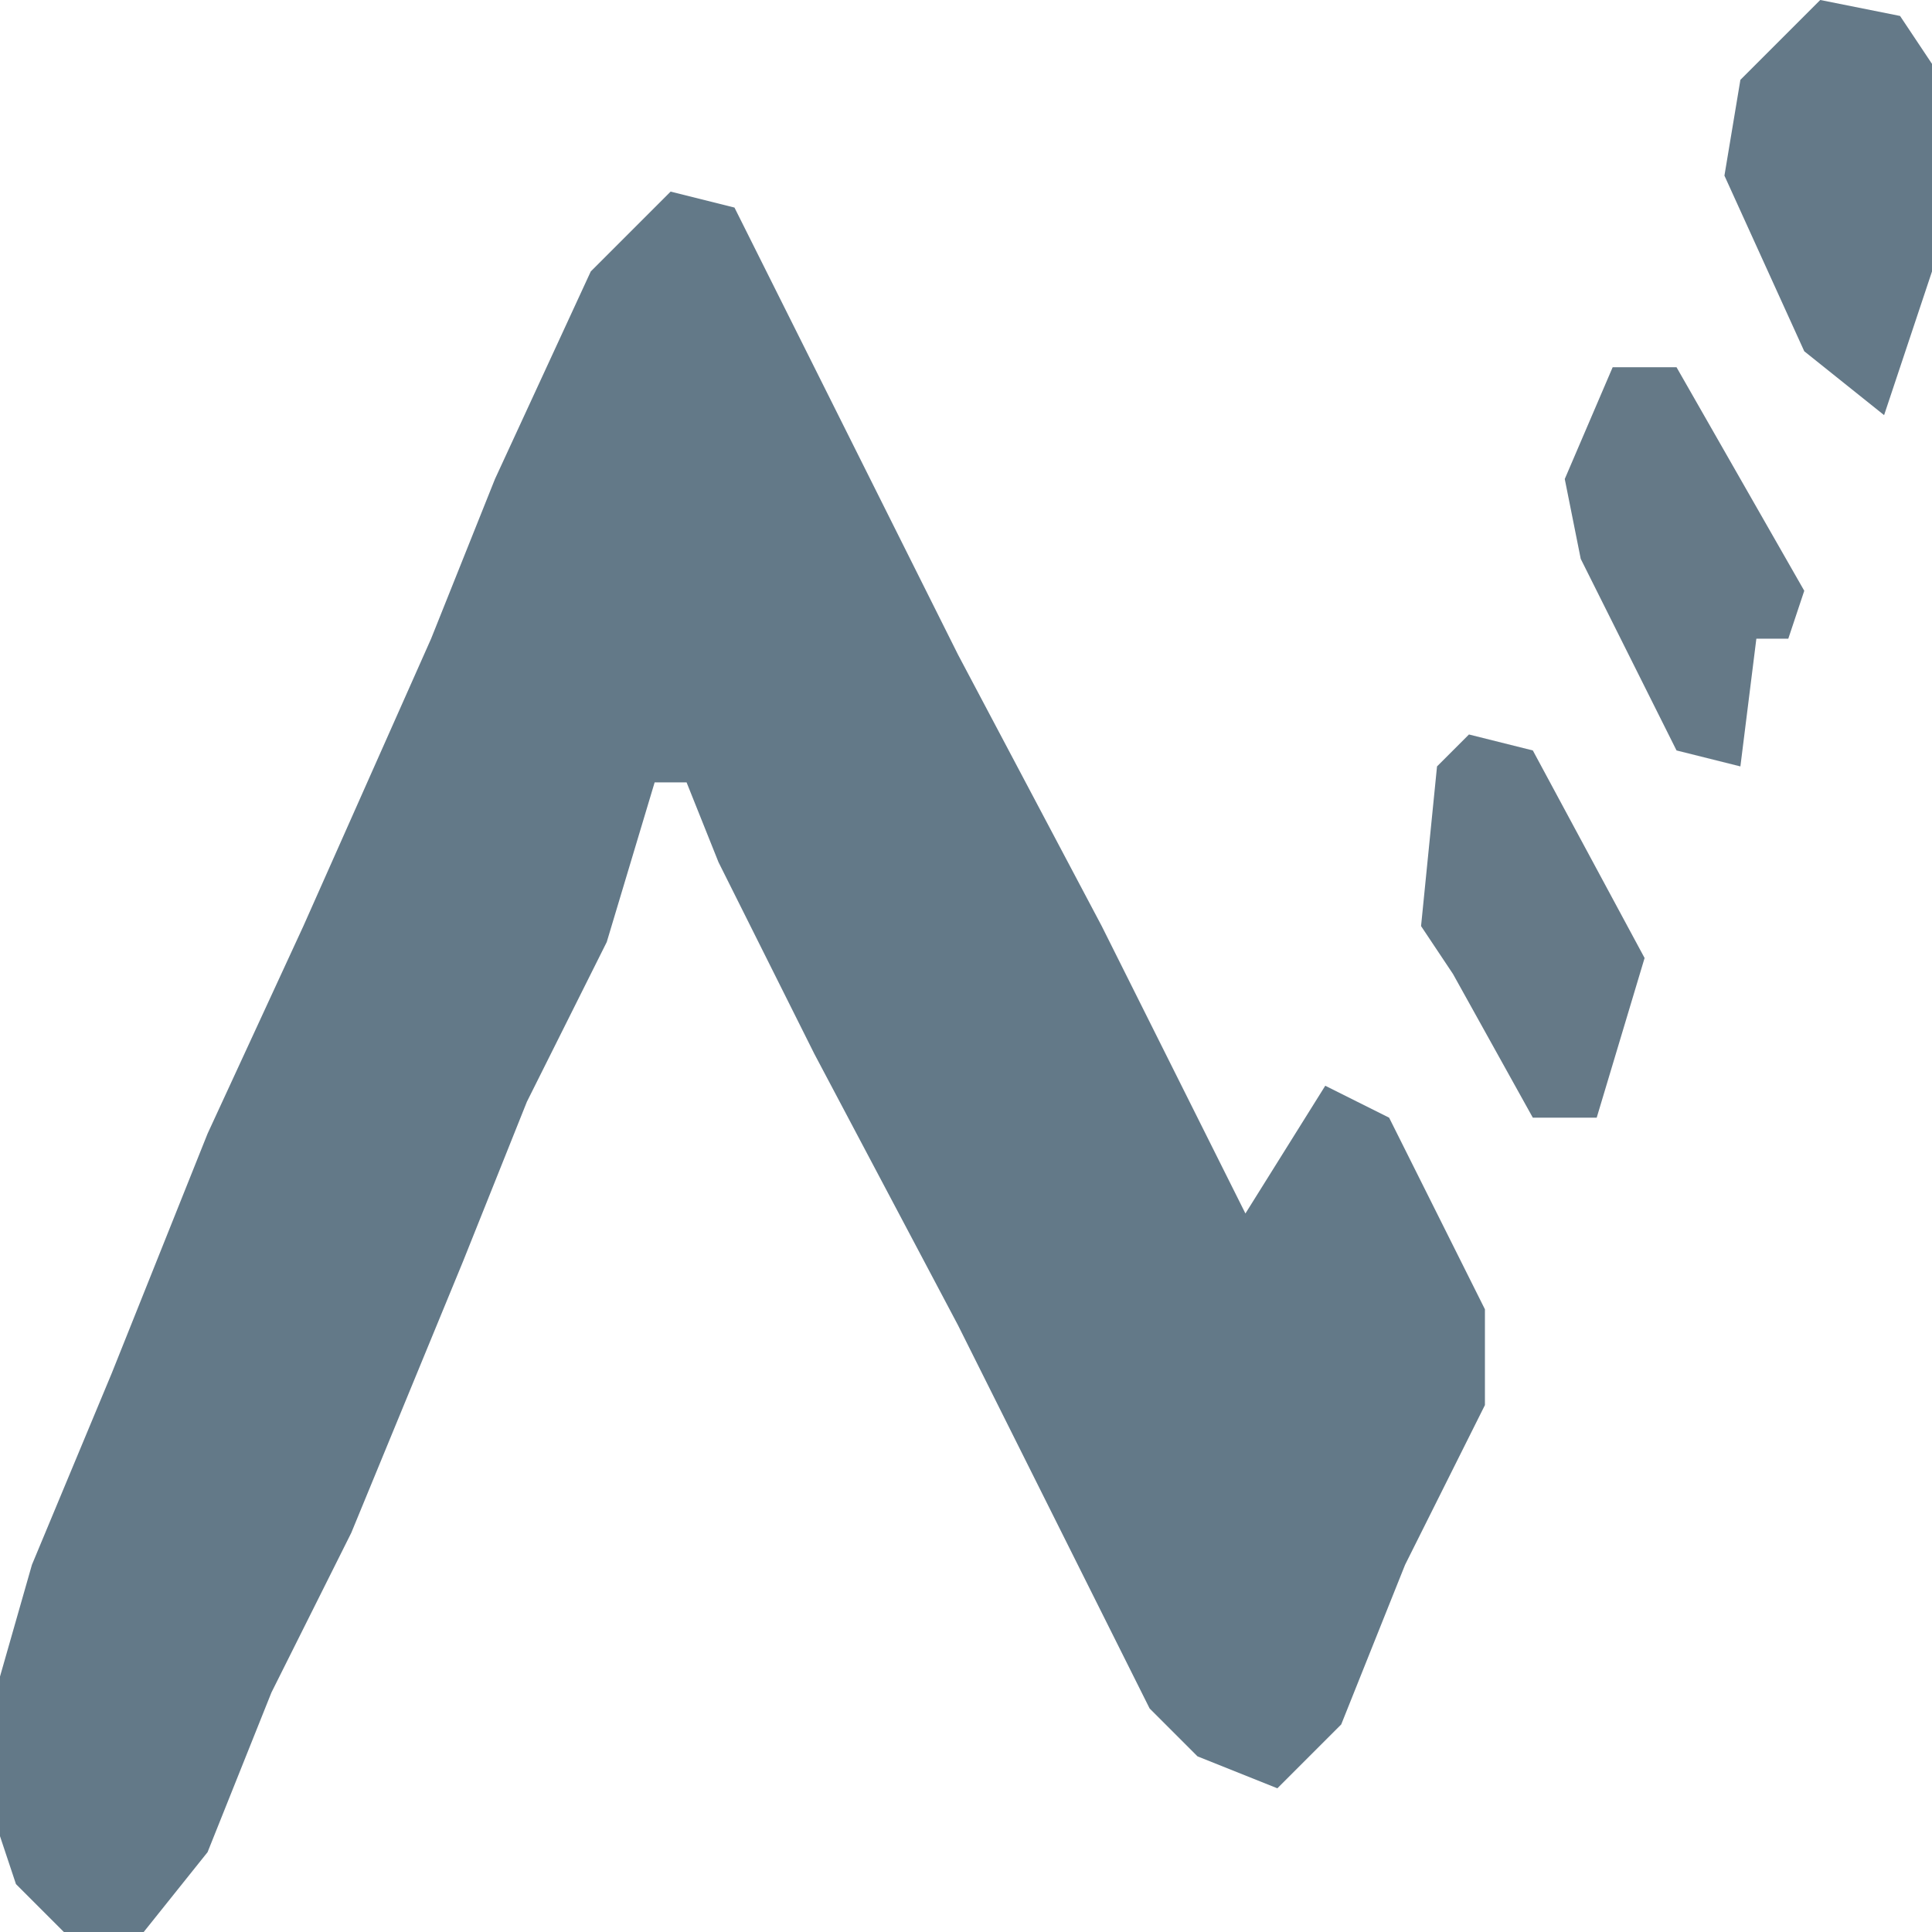 <?xml version="1.0" encoding="UTF-8"?>
<svg version="1.1" xmlns="http://www.w3.org/2000/svg" width="121" height="121">
<path d="M0,0 L4,1 L9,11 L15,23 L18,29 L27,46 L30,52 L36,64 L41,56 L45,58 L51,70 L51,76 L46,86 L42,96 L38,100 L33,98 L30,95 L22,79 L18,71 L9,54 L6,48 L3,42 L1,37 L-1,37 L-4,47 L-9,57 L-13,67 L-20,84 L-25,94 L-29,104 L-33,109 L-38,109 L-41,106 L-42,103 L-42,93 L-40,86 L-35,74 L-29,59 L-23,46 L-15,28 L-11,18 L-5,5 Z " fill="#637988" transform="translate(42,12)"/>
<path d="M0,0 L5,1 L7,4 L7,17 L4,26 L-1,22 L-6,11 L-5,5 Z " fill="#647988" transform="translate(114,0)"/>
<path d="M0,0 L4,1 L11,14 L8,24 L4,24 L-1,15 L-3,12 L-2,2 Z " fill="#657987" transform="translate(92,46)"/>
<path d="M0,0 L4,0 L12,14 L11,17 L9,17 L8,25 L4,24 L-2,12 L-3,7 Z " fill="#657987" transform="translate(101,23)"/>
</svg>
